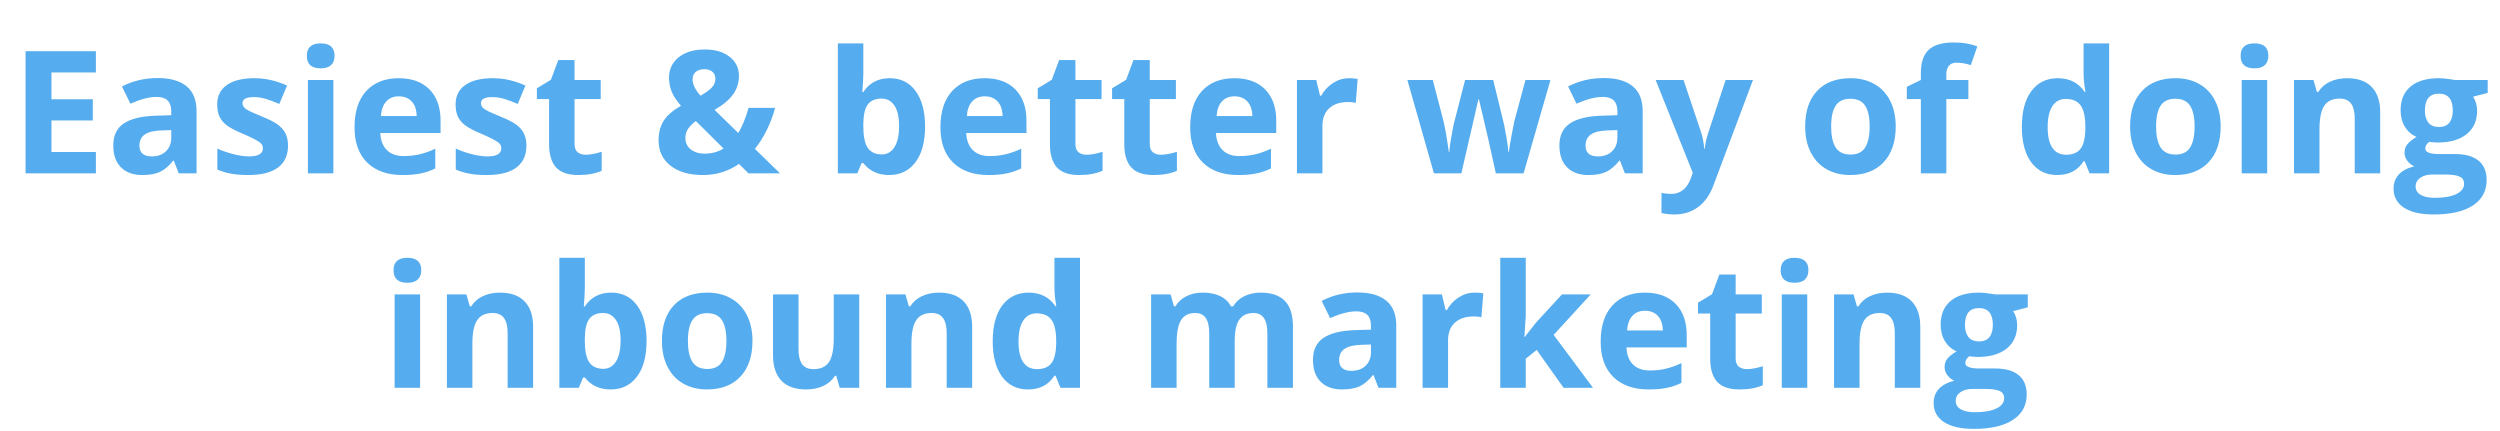 <svg width="1096" height="189" viewBox="0 0 1096 189" fill="none" xmlns="http://www.w3.org/2000/svg">
<path d="M42.043 76H11.208V22.46H42.043V31.762H22.561V43.517H40.688V52.819H22.561V66.625H42.043V76ZM78.371 76L76.21 70.434H75.918C74.038 72.802 72.097 74.45 70.095 75.377C68.117 76.281 65.529 76.732 62.331 76.732C58.4 76.732 55.3 75.609 53.029 73.363C50.783 71.117 49.66 67.919 49.66 63.769C49.66 59.423 51.174 56.225 54.201 54.174C57.253 52.099 61.843 50.951 67.971 50.731L75.075 50.512V48.717C75.075 44.567 72.951 42.492 68.703 42.492C65.432 42.492 61.586 43.48 57.167 45.458L53.469 37.914C58.181 35.448 63.405 34.215 69.143 34.215C74.636 34.215 78.847 35.412 81.777 37.804C84.707 40.197 86.171 43.834 86.171 48.717V76H78.371ZM75.075 57.03L70.754 57.177C67.507 57.274 65.09 57.86 63.503 58.935C61.916 60.009 61.123 61.645 61.123 63.842C61.123 66.991 62.929 68.566 66.543 68.566C69.13 68.566 71.193 67.821 72.731 66.332C74.294 64.843 75.075 62.865 75.075 60.399V57.03ZM126.271 63.842C126.271 68.041 124.807 71.239 121.877 73.436C118.972 75.634 114.614 76.732 108.803 76.732C105.825 76.732 103.286 76.525 101.186 76.11C99.086 75.719 97.121 75.133 95.29 74.352V65.124C97.365 66.1 99.697 66.918 102.285 67.577C104.897 68.236 107.192 68.566 109.169 68.566C113.222 68.566 115.249 67.394 115.249 65.05C115.249 64.171 114.98 63.463 114.443 62.926C113.906 62.365 112.978 61.742 111.66 61.059C110.341 60.351 108.583 59.533 106.386 58.605C103.237 57.287 100.917 56.066 99.428 54.943C97.963 53.82 96.889 52.538 96.206 51.098C95.546 49.633 95.217 47.838 95.217 45.714C95.217 42.077 96.621 39.269 99.428 37.291C102.26 35.29 106.264 34.289 111.44 34.289C116.372 34.289 121.169 35.363 125.832 37.511L122.463 45.568C120.412 44.689 118.496 43.969 116.713 43.407C114.931 42.846 113.112 42.565 111.257 42.565C107.961 42.565 106.313 43.456 106.313 45.238C106.313 46.239 106.838 47.106 107.888 47.838C108.962 48.571 111.293 49.657 114.882 51.098C118.081 52.392 120.424 53.6 121.914 54.723C123.403 55.846 124.501 57.14 125.209 58.605C125.917 60.07 126.271 61.815 126.271 63.842ZM134.511 24.474C134.511 20.836 136.538 19.018 140.59 19.018C144.643 19.018 146.669 20.836 146.669 24.474C146.669 26.207 146.157 27.562 145.131 28.539C144.13 29.491 142.617 29.967 140.59 29.967C136.538 29.967 134.511 28.136 134.511 24.474ZM146.157 76H134.987V35.058H146.157V76ZM174.868 42.235C172.5 42.235 170.644 42.992 169.301 44.506C167.958 45.995 167.189 48.119 166.994 50.878H182.668C182.619 48.119 181.899 45.995 180.507 44.506C179.116 42.992 177.236 42.235 174.868 42.235ZM176.442 76.732C169.851 76.732 164.699 74.914 160.988 71.276C157.277 67.638 155.422 62.487 155.422 55.822C155.422 48.961 157.131 43.664 160.549 39.928C163.991 36.169 168.74 34.289 174.794 34.289C180.581 34.289 185.085 35.937 188.308 39.232C191.53 42.528 193.142 47.081 193.142 52.892V58.312H166.738C166.86 61.486 167.8 63.964 169.558 65.746C171.315 67.528 173.781 68.419 176.955 68.419C179.421 68.419 181.752 68.163 183.95 67.65C186.147 67.138 188.442 66.32 190.834 65.197V73.839C188.881 74.816 186.794 75.536 184.572 76C182.351 76.488 179.641 76.732 176.442 76.732ZM230.788 63.842C230.788 68.041 229.323 71.239 226.394 73.436C223.488 75.634 219.13 76.732 213.32 76.732C210.341 76.732 207.802 76.525 205.703 76.11C203.603 75.719 201.638 75.133 199.807 74.352V65.124C201.882 66.1 204.213 66.918 206.801 67.577C209.414 68.236 211.708 68.566 213.686 68.566C217.739 68.566 219.765 67.394 219.765 65.05C219.765 64.171 219.497 63.463 218.959 62.926C218.422 62.365 217.495 61.742 216.176 61.059C214.858 60.351 213.1 59.533 210.903 58.605C207.753 57.287 205.434 56.066 203.945 54.943C202.48 53.82 201.406 52.538 200.722 51.098C200.063 49.633 199.733 47.838 199.733 45.714C199.733 42.077 201.137 39.269 203.945 37.291C206.777 35.29 210.781 34.289 215.957 34.289C220.888 34.289 225.686 35.363 230.349 37.511L226.979 45.568C224.929 44.689 223.012 43.969 221.23 43.407C219.448 42.846 217.629 42.565 215.773 42.565C212.478 42.565 210.83 43.456 210.83 45.238C210.83 46.239 211.354 47.106 212.404 47.838C213.479 48.571 215.81 49.657 219.399 51.098C222.597 52.392 224.941 53.6 226.43 54.723C227.919 55.846 229.018 57.14 229.726 58.605C230.434 60.07 230.788 61.815 230.788 63.842ZM256.752 67.834C258.706 67.834 261.049 67.406 263.784 66.552V74.865C261 76.11 257.583 76.732 253.53 76.732C249.062 76.732 245.803 75.609 243.752 73.363C241.726 71.093 240.712 67.699 240.712 63.183V43.444H235.366V38.72L241.518 34.984L244.741 26.342H251.882V35.058H263.344V43.444H251.882V63.183C251.882 64.769 252.321 65.941 253.2 66.698C254.104 67.455 255.288 67.834 256.752 67.834ZM341.97 76H328.164L323.952 71.862C319.289 75.109 314.016 76.732 308.132 76.732C302.175 76.732 297.451 75.365 293.959 72.631C290.468 69.897 288.723 66.198 288.723 61.535C288.723 58.19 289.455 55.346 290.92 53.002C292.409 50.634 294.948 48.424 298.537 46.373C296.706 44.274 295.375 42.272 294.545 40.368C293.715 38.439 293.3 36.339 293.3 34.069C293.3 30.358 294.716 27.367 297.548 25.097C300.405 22.826 304.213 21.691 308.974 21.691C313.515 21.691 317.141 22.753 319.851 24.877C322.585 26.977 323.952 29.796 323.952 33.336C323.952 36.242 323.11 38.903 321.425 41.32C319.741 43.712 317.019 45.995 313.259 48.168L323.659 58.312C325.393 55.456 326.894 51.781 328.164 47.289H339.809C338.93 50.585 337.722 53.808 336.184 56.957C334.646 60.082 332.9 62.853 330.947 65.27L341.97 76ZM300.478 60.473C300.478 62.572 301.259 64.245 302.822 65.49C304.409 66.735 306.435 67.357 308.901 67.357C311.977 67.357 314.748 66.613 317.214 65.124L305.056 53.039C303.64 54.113 302.517 55.236 301.687 56.408C300.881 57.58 300.478 58.935 300.478 60.473ZM313.625 34.508C313.625 33.214 313.186 32.201 312.307 31.469C311.428 30.712 310.292 30.334 308.901 30.334C307.265 30.334 305.971 30.724 305.019 31.505C304.091 32.287 303.627 33.398 303.627 34.838C303.627 36.986 304.787 39.355 307.106 41.942C309.206 40.77 310.817 39.623 311.94 38.5C313.063 37.352 313.625 36.022 313.625 34.508ZM390.09 34.289C394.924 34.289 398.708 36.181 401.442 39.965C404.177 43.725 405.544 48.888 405.544 55.456C405.544 62.218 404.128 67.455 401.296 71.166C398.488 74.877 394.655 76.732 389.797 76.732C384.987 76.732 381.215 74.987 378.481 71.496H377.712L375.844 76H367.312V19.018H378.481V32.274C378.481 33.959 378.334 36.657 378.042 40.368H378.481C381.093 36.315 384.963 34.289 390.09 34.289ZM386.501 43.224C383.742 43.224 381.728 44.079 380.458 45.788C379.189 47.472 378.53 50.268 378.481 54.174V55.382C378.481 59.777 379.128 62.926 380.422 64.831C381.74 66.735 383.815 67.687 386.647 67.687C388.942 67.687 390.761 66.637 392.104 64.538C393.471 62.414 394.155 59.337 394.155 55.309C394.155 51.281 393.471 48.266 392.104 46.264C390.737 44.237 388.869 43.224 386.501 43.224ZM431.728 42.235C429.36 42.235 427.504 42.992 426.162 44.506C424.819 45.995 424.05 48.119 423.854 50.878H439.528C439.479 48.119 438.759 45.995 437.368 44.506C435.976 42.992 434.096 42.235 431.728 42.235ZM433.303 76.732C426.711 76.732 421.56 74.914 417.849 71.276C414.138 67.638 412.282 62.487 412.282 55.822C412.282 48.961 413.991 43.664 417.409 39.928C420.852 36.169 425.6 34.289 431.655 34.289C437.441 34.289 441.945 35.937 445.168 39.232C448.391 42.528 450.002 47.081 450.002 52.892V58.312H423.598C423.72 61.486 424.66 63.964 426.418 65.746C428.176 67.528 430.642 68.419 433.815 68.419C436.281 68.419 438.613 68.163 440.81 67.65C443.007 67.138 445.302 66.32 447.695 65.197V73.839C445.742 74.816 443.654 75.536 441.433 76C439.211 76.488 436.501 76.732 433.303 76.732ZM476.333 67.834C478.286 67.834 480.629 67.406 483.364 66.552V74.865C480.581 76.11 477.163 76.732 473.11 76.732C468.642 76.732 465.383 75.609 463.332 73.363C461.306 71.093 460.292 67.699 460.292 63.183V43.444H454.946V38.72L461.098 34.984L464.321 26.342H471.462V35.058H482.924V43.444H471.462V63.183C471.462 64.769 471.901 65.941 472.78 66.698C473.684 67.455 474.868 67.834 476.333 67.834ZM508.925 67.834C510.878 67.834 513.222 67.406 515.957 66.552V74.865C513.173 76.11 509.755 76.732 505.703 76.732C501.235 76.732 497.976 75.609 495.925 73.363C493.898 71.093 492.885 67.699 492.885 63.183V43.444H487.539V38.72L493.691 34.984L496.914 26.342H504.055V35.058H515.517V43.444H504.055V63.183C504.055 64.769 504.494 65.941 505.373 66.698C506.276 67.455 507.46 67.834 508.925 67.834ZM541.225 42.235C538.857 42.235 537.001 42.992 535.659 44.506C534.316 45.995 533.547 48.119 533.352 50.878H549.025C548.977 48.119 548.256 45.995 546.865 44.506C545.473 42.992 543.593 42.235 541.225 42.235ZM542.8 76.732C536.208 76.732 531.057 74.914 527.346 71.276C523.635 67.638 521.779 62.487 521.779 55.822C521.779 48.961 523.488 43.664 526.906 39.928C530.349 36.169 535.097 34.289 541.152 34.289C546.938 34.289 551.442 35.937 554.665 39.232C557.888 42.528 559.499 47.081 559.499 52.892V58.312H533.095C533.217 61.486 534.157 63.964 535.915 65.746C537.673 67.528 540.139 68.419 543.312 68.419C545.778 68.419 548.11 68.163 550.307 67.65C552.504 67.138 554.799 66.32 557.192 65.197V73.839C555.239 74.816 553.151 75.536 550.93 76C548.708 76.488 545.998 76.732 542.8 76.732ZM591.433 34.289C592.946 34.289 594.204 34.398 595.205 34.618L594.362 45.092C593.459 44.848 592.36 44.726 591.066 44.726C587.502 44.726 584.719 45.641 582.717 47.472C580.739 49.303 579.75 51.867 579.75 55.163V76H568.581V35.058H577.041L578.688 41.942H579.238C580.507 39.648 582.216 37.804 584.365 36.413C586.538 34.997 588.894 34.289 591.433 34.289ZM655.776 76L652.626 61.681L648.378 43.59H648.122L640.651 76H628.64L616.994 35.058H628.127L632.851 53.185C633.608 56.432 634.377 60.912 635.158 66.625H635.378C635.476 64.769 635.903 61.828 636.66 57.799L637.246 54.687L642.299 35.058H654.604L659.401 54.687C659.499 55.224 659.646 56.017 659.841 57.067C660.061 58.117 660.268 59.24 660.463 60.436C660.659 61.608 660.83 62.768 660.976 63.915C661.147 65.038 661.245 65.941 661.269 66.625H661.489C661.708 64.867 662.099 62.462 662.661 59.411C663.222 56.334 663.625 54.259 663.869 53.185L668.776 35.058H679.726L667.934 76H655.776ZM712.355 76L710.195 70.434H709.902C708.022 72.802 706.081 74.45 704.079 75.377C702.102 76.281 699.514 76.732 696.315 76.732C692.385 76.732 689.284 75.609 687.014 73.363C684.768 71.117 683.645 67.919 683.645 63.769C683.645 59.423 685.158 56.225 688.186 54.174C691.237 52.099 695.827 50.951 701.955 50.731L709.06 50.512V48.717C709.06 44.567 706.936 42.492 702.688 42.492C699.416 42.492 695.571 43.48 691.152 45.458L687.453 37.914C692.165 35.448 697.39 34.215 703.127 34.215C708.62 34.215 712.832 35.412 715.761 37.804C718.691 40.197 720.156 43.834 720.156 48.717V76H712.355ZM709.06 57.03L704.738 57.177C701.491 57.274 699.074 57.86 697.487 58.935C695.9 60.009 695.107 61.645 695.107 63.842C695.107 66.991 696.914 68.566 700.527 68.566C703.115 68.566 705.178 67.821 706.716 66.332C708.278 64.843 709.06 62.865 709.06 60.399V57.03ZM725.832 35.058H738.063L745.791 58.092C746.45 60.094 746.901 62.462 747.146 65.197H747.365C747.634 62.682 748.159 60.314 748.94 58.092L756.521 35.058H768.496L751.174 81.237C749.587 85.509 747.316 88.707 744.362 90.832C741.433 92.956 738.002 94.018 734.072 94.018C732.143 94.018 730.251 93.81 728.396 93.395V84.533C729.738 84.85 731.203 85.009 732.79 85.009C734.768 85.009 736.489 84.398 737.954 83.178C739.443 81.981 740.603 80.163 741.433 77.721L742.092 75.707L725.832 35.058ZM802.773 55.456C802.773 59.508 803.432 62.572 804.75 64.647C806.093 66.723 808.266 67.76 811.269 67.76C814.248 67.76 816.384 66.735 817.678 64.684C818.996 62.609 819.655 59.533 819.655 55.456C819.655 51.403 818.996 48.363 817.678 46.337C816.359 44.31 814.199 43.297 811.196 43.297C808.217 43.297 806.069 44.31 804.75 46.337C803.432 48.339 802.773 51.378 802.773 55.456ZM831.081 55.456C831.081 62.121 829.323 67.333 825.808 71.093C822.292 74.853 817.397 76.732 811.123 76.732C807.192 76.732 803.725 75.878 800.722 74.169C797.719 72.436 795.412 69.957 793.801 66.735C792.189 63.512 791.384 59.752 791.384 55.456C791.384 48.766 793.129 43.566 796.621 39.855C800.112 36.144 805.019 34.289 811.342 34.289C815.273 34.289 818.74 35.143 821.743 36.852C824.746 38.561 827.053 41.015 828.664 44.213C830.275 47.411 831.081 51.159 831.081 55.456ZM862.941 43.444H853.273V76H842.104V43.444H835.952V38.06L842.104 35.058V32.055C842.104 27.392 843.251 23.986 845.546 21.837C847.841 19.689 851.516 18.615 856.569 18.615C860.427 18.615 863.857 19.189 866.86 20.336L864.003 28.539C861.757 27.831 859.682 27.477 857.778 27.477C856.191 27.477 855.043 27.953 854.335 28.905C853.627 29.833 853.273 31.029 853.273 32.494V35.058H862.941V43.444ZM901.833 76.732C897.023 76.732 893.239 74.865 890.48 71.129C887.746 67.394 886.379 62.218 886.379 55.602C886.379 48.888 887.771 43.664 890.554 39.928C893.361 36.169 897.219 34.289 902.126 34.289C907.277 34.289 911.208 36.291 913.918 40.294H914.284C913.723 37.243 913.442 34.52 913.442 32.128V19.018H924.648V76H916.079L913.918 70.69H913.442C910.903 74.718 907.033 76.732 901.833 76.732ZM905.751 67.834C908.608 67.834 910.695 67.003 912.014 65.343C913.356 63.683 914.089 60.863 914.211 56.884V55.675C914.211 51.281 913.527 48.131 912.16 46.227C910.817 44.323 908.62 43.371 905.568 43.371C903.078 43.371 901.137 44.433 899.746 46.557C898.378 48.656 897.695 51.72 897.695 55.748C897.695 59.777 898.391 62.804 899.782 64.831C901.174 66.832 903.164 67.834 905.751 67.834ZM945.229 55.456C945.229 59.508 945.888 62.572 947.207 64.647C948.549 66.723 950.722 67.76 953.725 67.76C956.704 67.76 958.84 66.735 960.134 64.684C961.452 62.609 962.111 59.533 962.111 55.456C962.111 51.403 961.452 48.363 960.134 46.337C958.815 44.31 956.655 43.297 953.652 43.297C950.673 43.297 948.525 44.31 947.207 46.337C945.888 48.339 945.229 51.378 945.229 55.456ZM973.537 55.456C973.537 62.121 971.779 67.333 968.264 71.093C964.748 74.853 959.853 76.732 953.579 76.732C949.648 76.732 946.181 75.878 943.178 74.169C940.175 72.436 937.868 69.957 936.257 66.735C934.646 63.512 933.84 59.752 933.84 55.456C933.84 48.766 935.585 43.566 939.077 39.855C942.568 36.144 947.475 34.289 953.798 34.289C957.729 34.289 961.196 35.143 964.199 36.852C967.202 38.561 969.509 41.015 971.12 44.213C972.731 47.411 973.537 51.159 973.537 55.456ZM982.29 24.474C982.29 20.836 984.316 19.018 988.369 19.018C992.421 19.018 994.448 20.836 994.448 24.474C994.448 26.207 993.935 27.562 992.91 28.539C991.909 29.491 990.395 29.967 988.369 29.967C984.316 29.967 982.29 28.136 982.29 24.474ZM993.935 76H982.766V35.058H993.935V76ZM1043.48 76H1032.31V52.086C1032.31 49.132 1031.79 46.923 1030.74 45.458C1029.69 43.969 1028.02 43.224 1025.72 43.224C1022.6 43.224 1020.34 44.274 1018.95 46.373C1017.56 48.449 1016.86 51.903 1016.86 56.737V76H1005.69V35.058H1014.22L1015.72 40.294H1016.35C1017.59 38.317 1019.3 36.828 1021.47 35.827C1023.67 34.801 1026.16 34.289 1028.94 34.289C1033.71 34.289 1037.32 35.583 1039.78 38.17C1042.25 40.734 1043.48 44.445 1043.48 49.303V76ZM1090.61 35.058V40.734L1084.21 42.382C1085.38 44.213 1085.96 46.264 1085.96 48.534C1085.96 52.929 1084.43 56.359 1081.35 58.825C1078.3 61.266 1074.05 62.487 1068.61 62.487L1066.59 62.377L1064.94 62.194C1063.8 63.073 1063.22 64.049 1063.22 65.124C1063.22 66.735 1065.27 67.54 1069.37 67.54H1076.33C1080.82 67.54 1084.24 68.505 1086.59 70.434C1088.95 72.362 1090.14 75.194 1090.14 78.93C1090.14 83.715 1088.14 87.426 1084.13 90.062C1080.15 92.699 1074.43 94.018 1066.96 94.018C1061.24 94.018 1056.87 93.017 1053.85 91.015C1050.84 89.037 1049.34 86.254 1049.34 82.665C1049.34 80.199 1050.11 78.136 1051.65 76.476C1053.19 74.816 1055.45 73.632 1058.42 72.924C1057.28 72.436 1056.28 71.642 1055.42 70.543C1054.57 69.42 1054.14 68.236 1054.14 66.991C1054.14 65.429 1054.59 64.135 1055.5 63.109C1056.4 62.06 1057.7 61.034 1059.41 60.033C1057.27 59.105 1055.56 57.616 1054.29 55.565C1053.04 53.515 1052.42 51.098 1052.42 48.315C1052.42 43.847 1053.87 40.392 1056.78 37.951C1059.68 35.509 1063.83 34.289 1069.23 34.289C1070.38 34.289 1071.73 34.398 1073.29 34.618C1074.88 34.813 1075.89 34.96 1076.33 35.058H1090.61ZM1059.01 81.786C1059.01 83.324 1059.74 84.533 1061.21 85.412C1062.7 86.29 1064.77 86.73 1067.43 86.73C1071.44 86.73 1074.57 86.181 1076.85 85.082C1079.12 83.983 1080.25 82.482 1080.25 80.578C1080.25 79.04 1079.58 77.978 1078.24 77.392C1076.89 76.806 1074.82 76.513 1072.01 76.513H1066.23C1064.17 76.513 1062.45 76.989 1061.06 77.941C1059.69 78.918 1059.01 80.199 1059.01 81.786ZM1063.08 48.461C1063.08 50.683 1063.58 52.44 1064.58 53.734C1065.6 55.028 1067.15 55.675 1069.23 55.675C1071.33 55.675 1072.87 55.028 1073.84 53.734C1074.82 52.44 1075.31 50.683 1075.31 48.461C1075.31 43.529 1073.28 41.063 1069.23 41.063C1065.13 41.063 1063.08 43.529 1063.08 48.461ZM172.524 118.474C172.524 114.836 174.55 113.018 178.603 113.018C182.656 113.018 184.682 114.836 184.682 118.474C184.682 120.208 184.169 121.562 183.144 122.539C182.143 123.491 180.629 123.967 178.603 123.967C174.55 123.967 172.524 122.136 172.524 118.474ZM184.169 170H173V129.058H184.169V170ZM233.718 170H222.548V146.086C222.548 143.132 222.023 140.923 220.974 139.458C219.924 137.969 218.251 137.224 215.957 137.224C212.832 137.224 210.573 138.274 209.182 140.374C207.79 142.449 207.094 145.903 207.094 150.737V170H195.925V129.058H204.458L205.959 134.294H206.582C207.827 132.317 209.536 130.828 211.708 129.827C213.906 128.801 216.396 128.289 219.179 128.289C223.94 128.289 227.553 129.583 230.019 132.17C232.485 134.734 233.718 138.445 233.718 143.303V170ZM267.995 128.289C272.829 128.289 276.613 130.181 279.348 133.965C282.082 137.725 283.449 142.888 283.449 149.456C283.449 156.218 282.033 161.455 279.201 165.166C276.394 168.877 272.561 170.732 267.702 170.732C262.893 170.732 259.121 168.987 256.386 165.496H255.617L253.75 170H245.217V113.018H256.386V126.274C256.386 127.959 256.24 130.657 255.947 134.368H256.386C258.999 130.315 262.868 128.289 267.995 128.289ZM264.406 137.224C261.647 137.224 259.633 138.079 258.364 139.788C257.094 141.472 256.435 144.268 256.386 148.174V149.382C256.386 153.777 257.033 156.926 258.327 158.831C259.646 160.735 261.721 161.687 264.553 161.687C266.848 161.687 268.667 160.637 270.009 158.538C271.376 156.414 272.06 153.337 272.06 149.309C272.06 145.281 271.376 142.266 270.009 140.264C268.642 138.237 266.774 137.224 264.406 137.224ZM301.577 149.456C301.577 153.508 302.236 156.572 303.554 158.647C304.897 160.723 307.07 161.76 310.073 161.76C313.051 161.76 315.188 160.735 316.481 158.684C317.8 156.609 318.459 153.533 318.459 149.456C318.459 145.403 317.8 142.363 316.481 140.337C315.163 138.311 313.002 137.297 310 137.297C307.021 137.297 304.873 138.311 303.554 140.337C302.236 142.339 301.577 145.378 301.577 149.456ZM329.885 149.456C329.885 156.121 328.127 161.333 324.611 165.093C321.096 168.853 316.201 170.732 309.926 170.732C305.996 170.732 302.529 169.878 299.526 168.169C296.523 166.436 294.216 163.958 292.604 160.735C290.993 157.512 290.188 153.752 290.188 149.456C290.188 142.766 291.933 137.566 295.424 133.855C298.916 130.144 303.823 128.289 310.146 128.289C314.077 128.289 317.543 129.143 320.546 130.852C323.549 132.561 325.856 135.015 327.468 138.213C329.079 141.411 329.885 145.159 329.885 149.456ZM368.117 170L366.616 164.763H366.03C364.833 166.667 363.137 168.145 360.939 169.194C358.742 170.22 356.24 170.732 353.432 170.732C348.623 170.732 344.997 169.451 342.556 166.887C340.114 164.299 338.894 160.588 338.894 155.754V129.058H350.063V152.971C350.063 155.925 350.588 158.147 351.638 159.636C352.688 161.101 354.36 161.833 356.655 161.833C359.78 161.833 362.038 160.796 363.43 158.721C364.821 156.621 365.517 153.154 365.517 148.32V129.058H376.687V170H368.117ZM426.198 170H415.029V146.086C415.029 143.132 414.504 140.923 413.454 139.458C412.404 137.969 410.732 137.224 408.437 137.224C405.312 137.224 403.054 138.274 401.662 140.374C400.271 142.449 399.575 145.903 399.575 150.737V170H388.405V129.058H396.938L398.439 134.294H399.062C400.307 132.317 402.016 130.828 404.189 129.827C406.386 128.801 408.876 128.289 411.66 128.289C416.42 128.289 420.034 129.583 422.5 132.17C424.965 134.734 426.198 138.445 426.198 143.303V170ZM450.661 170.732C445.852 170.732 442.067 168.865 439.309 165.129C436.574 161.394 435.207 156.218 435.207 149.602C435.207 142.888 436.599 137.664 439.382 133.928C442.189 130.168 446.047 128.289 450.954 128.289C456.105 128.289 460.036 130.291 462.746 134.294H463.112C462.551 131.243 462.27 128.521 462.27 126.128V113.018H473.476V170H464.907L462.746 164.69H462.27C459.731 168.718 455.861 170.732 450.661 170.732ZM454.58 161.833C457.436 161.833 459.523 161.003 460.842 159.343C462.185 157.683 462.917 154.863 463.039 150.884V149.675C463.039 145.281 462.355 142.131 460.988 140.227C459.646 138.323 457.448 137.371 454.396 137.371C451.906 137.371 449.965 138.433 448.574 140.557C447.207 142.656 446.523 145.72 446.523 149.749C446.523 153.777 447.219 156.804 448.61 158.831C450.002 160.833 451.992 161.833 454.58 161.833ZM541.298 170H530.129V146.086C530.129 143.132 529.628 140.923 528.627 139.458C527.651 137.969 526.101 137.224 523.977 137.224C521.12 137.224 519.045 138.274 517.751 140.374C516.457 142.473 515.81 145.928 515.81 150.737V170H504.641V129.058H513.173L514.675 134.294H515.297C516.396 132.415 517.983 130.95 520.058 129.9C522.133 128.826 524.514 128.289 527.199 128.289C533.327 128.289 537.478 130.291 539.65 134.294H540.639C541.738 132.39 543.349 130.913 545.473 129.863C547.622 128.813 550.039 128.289 552.724 128.289C557.363 128.289 560.866 129.485 563.234 131.877C565.627 134.246 566.823 138.054 566.823 143.303V170H555.617V146.086C555.617 143.132 555.117 140.923 554.116 139.458C553.139 137.969 551.589 137.224 549.465 137.224C546.73 137.224 544.68 138.201 543.312 140.154C541.97 142.107 541.298 145.208 541.298 149.456V170ZM604.323 170L602.163 164.434H601.87C599.99 166.802 598.049 168.45 596.047 169.377C594.069 170.281 591.481 170.732 588.283 170.732C584.353 170.732 581.252 169.609 578.981 167.363C576.735 165.117 575.612 161.919 575.612 157.769C575.612 153.423 577.126 150.225 580.153 148.174C583.205 146.099 587.795 144.951 593.923 144.731L601.027 144.512V142.717C601.027 138.567 598.903 136.492 594.655 136.492C591.384 136.492 587.539 137.48 583.12 139.458L579.421 131.914C584.133 129.448 589.357 128.215 595.095 128.215C600.588 128.215 604.799 129.412 607.729 131.804C610.659 134.197 612.124 137.834 612.124 142.717V170H604.323ZM601.027 151.03L596.706 151.177C593.459 151.274 591.042 151.86 589.455 152.935C587.868 154.009 587.075 155.645 587.075 157.842C587.075 160.991 588.881 162.566 592.495 162.566C595.083 162.566 597.146 161.821 598.684 160.332C600.246 158.843 601.027 156.865 601.027 154.399V151.03ZM646.511 128.289C648.024 128.289 649.282 128.398 650.283 128.618L649.44 139.092C648.537 138.848 647.438 138.726 646.145 138.726C642.58 138.726 639.797 139.641 637.795 141.472C635.817 143.303 634.829 145.867 634.829 149.163V170H623.659V129.058H632.119L633.767 135.942H634.316C635.585 133.647 637.294 131.804 639.443 130.413C641.616 128.997 643.972 128.289 646.511 128.289ZM668.447 147.734L673.317 141.509L684.78 129.058H697.377L681.118 146.819L698.366 170H685.476L673.684 153.411L668.886 157.256V170H657.717V113.018H668.886V138.433L668.3 147.734H668.447ZM721.181 136.235C718.813 136.235 716.958 136.992 715.615 138.506C714.272 139.995 713.503 142.119 713.308 144.878H728.981C728.933 142.119 728.212 139.995 726.821 138.506C725.429 136.992 723.549 136.235 721.181 136.235ZM722.756 170.732C716.164 170.732 711.013 168.914 707.302 165.276C703.591 161.638 701.735 156.487 701.735 149.822C701.735 142.961 703.444 137.664 706.862 133.928C710.305 130.168 715.053 128.289 721.108 128.289C726.894 128.289 731.398 129.937 734.621 133.232C737.844 136.528 739.455 141.082 739.455 146.892V152.312H713.051C713.173 155.486 714.113 157.964 715.871 159.746C717.629 161.528 720.095 162.419 723.269 162.419C725.734 162.419 728.066 162.163 730.263 161.65C732.46 161.138 734.755 160.32 737.148 159.197V167.839C735.195 168.816 733.107 169.536 730.886 170C728.664 170.488 725.954 170.732 722.756 170.732ZM765.786 161.833C767.739 161.833 770.083 161.406 772.817 160.552V168.865C770.034 170.11 766.616 170.732 762.563 170.732C758.095 170.732 754.836 169.609 752.785 167.363C750.759 165.093 749.746 161.699 749.746 157.183V137.444H744.399V132.72L750.551 128.984L753.774 120.342H760.915V129.058H772.377V137.444H760.915V157.183C760.915 158.77 761.354 159.941 762.233 160.698C763.137 161.455 764.321 161.833 765.786 161.833ZM780.654 118.474C780.654 114.836 782.68 113.018 786.733 113.018C790.786 113.018 792.812 114.836 792.812 118.474C792.812 120.208 792.299 121.562 791.274 122.539C790.273 123.491 788.759 123.967 786.733 123.967C782.68 123.967 780.654 122.136 780.654 118.474ZM792.299 170H781.13V129.058H792.299V170ZM841.848 170H830.678V146.086C830.678 143.132 830.153 140.923 829.104 139.458C828.054 137.969 826.381 137.224 824.086 137.224C820.961 137.224 818.703 138.274 817.312 140.374C815.92 142.449 815.224 145.903 815.224 150.737V170H804.055V129.058H812.587L814.089 134.294H814.711C815.957 132.317 817.666 130.828 819.838 129.827C822.036 128.801 824.526 128.289 827.309 128.289C832.07 128.289 835.683 129.583 838.149 132.17C840.615 134.734 841.848 138.445 841.848 143.303V170ZM888.979 129.058V134.734L882.57 136.382C883.742 138.213 884.328 140.264 884.328 142.534C884.328 146.929 882.79 150.359 879.714 152.825C876.662 155.266 872.414 156.487 866.97 156.487L864.956 156.377L863.308 156.194C862.16 157.073 861.586 158.049 861.586 159.124C861.586 160.735 863.637 161.541 867.739 161.541H874.697C879.189 161.541 882.607 162.505 884.951 164.434C887.319 166.362 888.503 169.194 888.503 172.93C888.503 177.715 886.501 181.426 882.497 184.062C878.518 186.699 872.792 188.018 865.322 188.018C859.609 188.018 855.239 187.017 852.211 185.015C849.208 183.037 847.707 180.254 847.707 176.665C847.707 174.199 848.476 172.136 850.014 170.476C851.552 168.816 853.811 167.632 856.789 166.924C855.642 166.436 854.641 165.642 853.786 164.543C852.932 163.42 852.504 162.236 852.504 160.991C852.504 159.429 852.956 158.135 853.859 157.109C854.763 156.06 856.069 155.034 857.778 154.033C855.629 153.105 853.92 151.616 852.651 149.565C851.406 147.515 850.783 145.098 850.783 142.314C850.783 137.847 852.236 134.392 855.141 131.951C858.046 129.509 862.197 128.289 867.592 128.289C868.74 128.289 870.095 128.398 871.657 128.618C873.244 128.813 874.257 128.96 874.697 129.058H888.979ZM857.375 175.786C857.375 177.324 858.107 178.533 859.572 179.412C861.062 180.291 863.137 180.73 865.798 180.73C869.802 180.73 872.939 180.181 875.209 179.082C877.48 177.983 878.615 176.482 878.615 174.578C878.615 173.04 877.944 171.978 876.601 171.392C875.258 170.806 873.183 170.513 870.375 170.513H864.589C862.539 170.513 860.817 170.989 859.426 171.941C858.059 172.917 857.375 174.199 857.375 175.786ZM861.44 142.461C861.44 144.683 861.94 146.44 862.941 147.734C863.967 149.028 865.517 149.675 867.592 149.675C869.692 149.675 871.23 149.028 872.207 147.734C873.183 146.44 873.671 144.683 873.671 142.461C873.671 137.529 871.645 135.063 867.592 135.063C863.491 135.063 861.44 137.529 861.44 142.461Z" fill="#55ACEE"/>
</svg>
